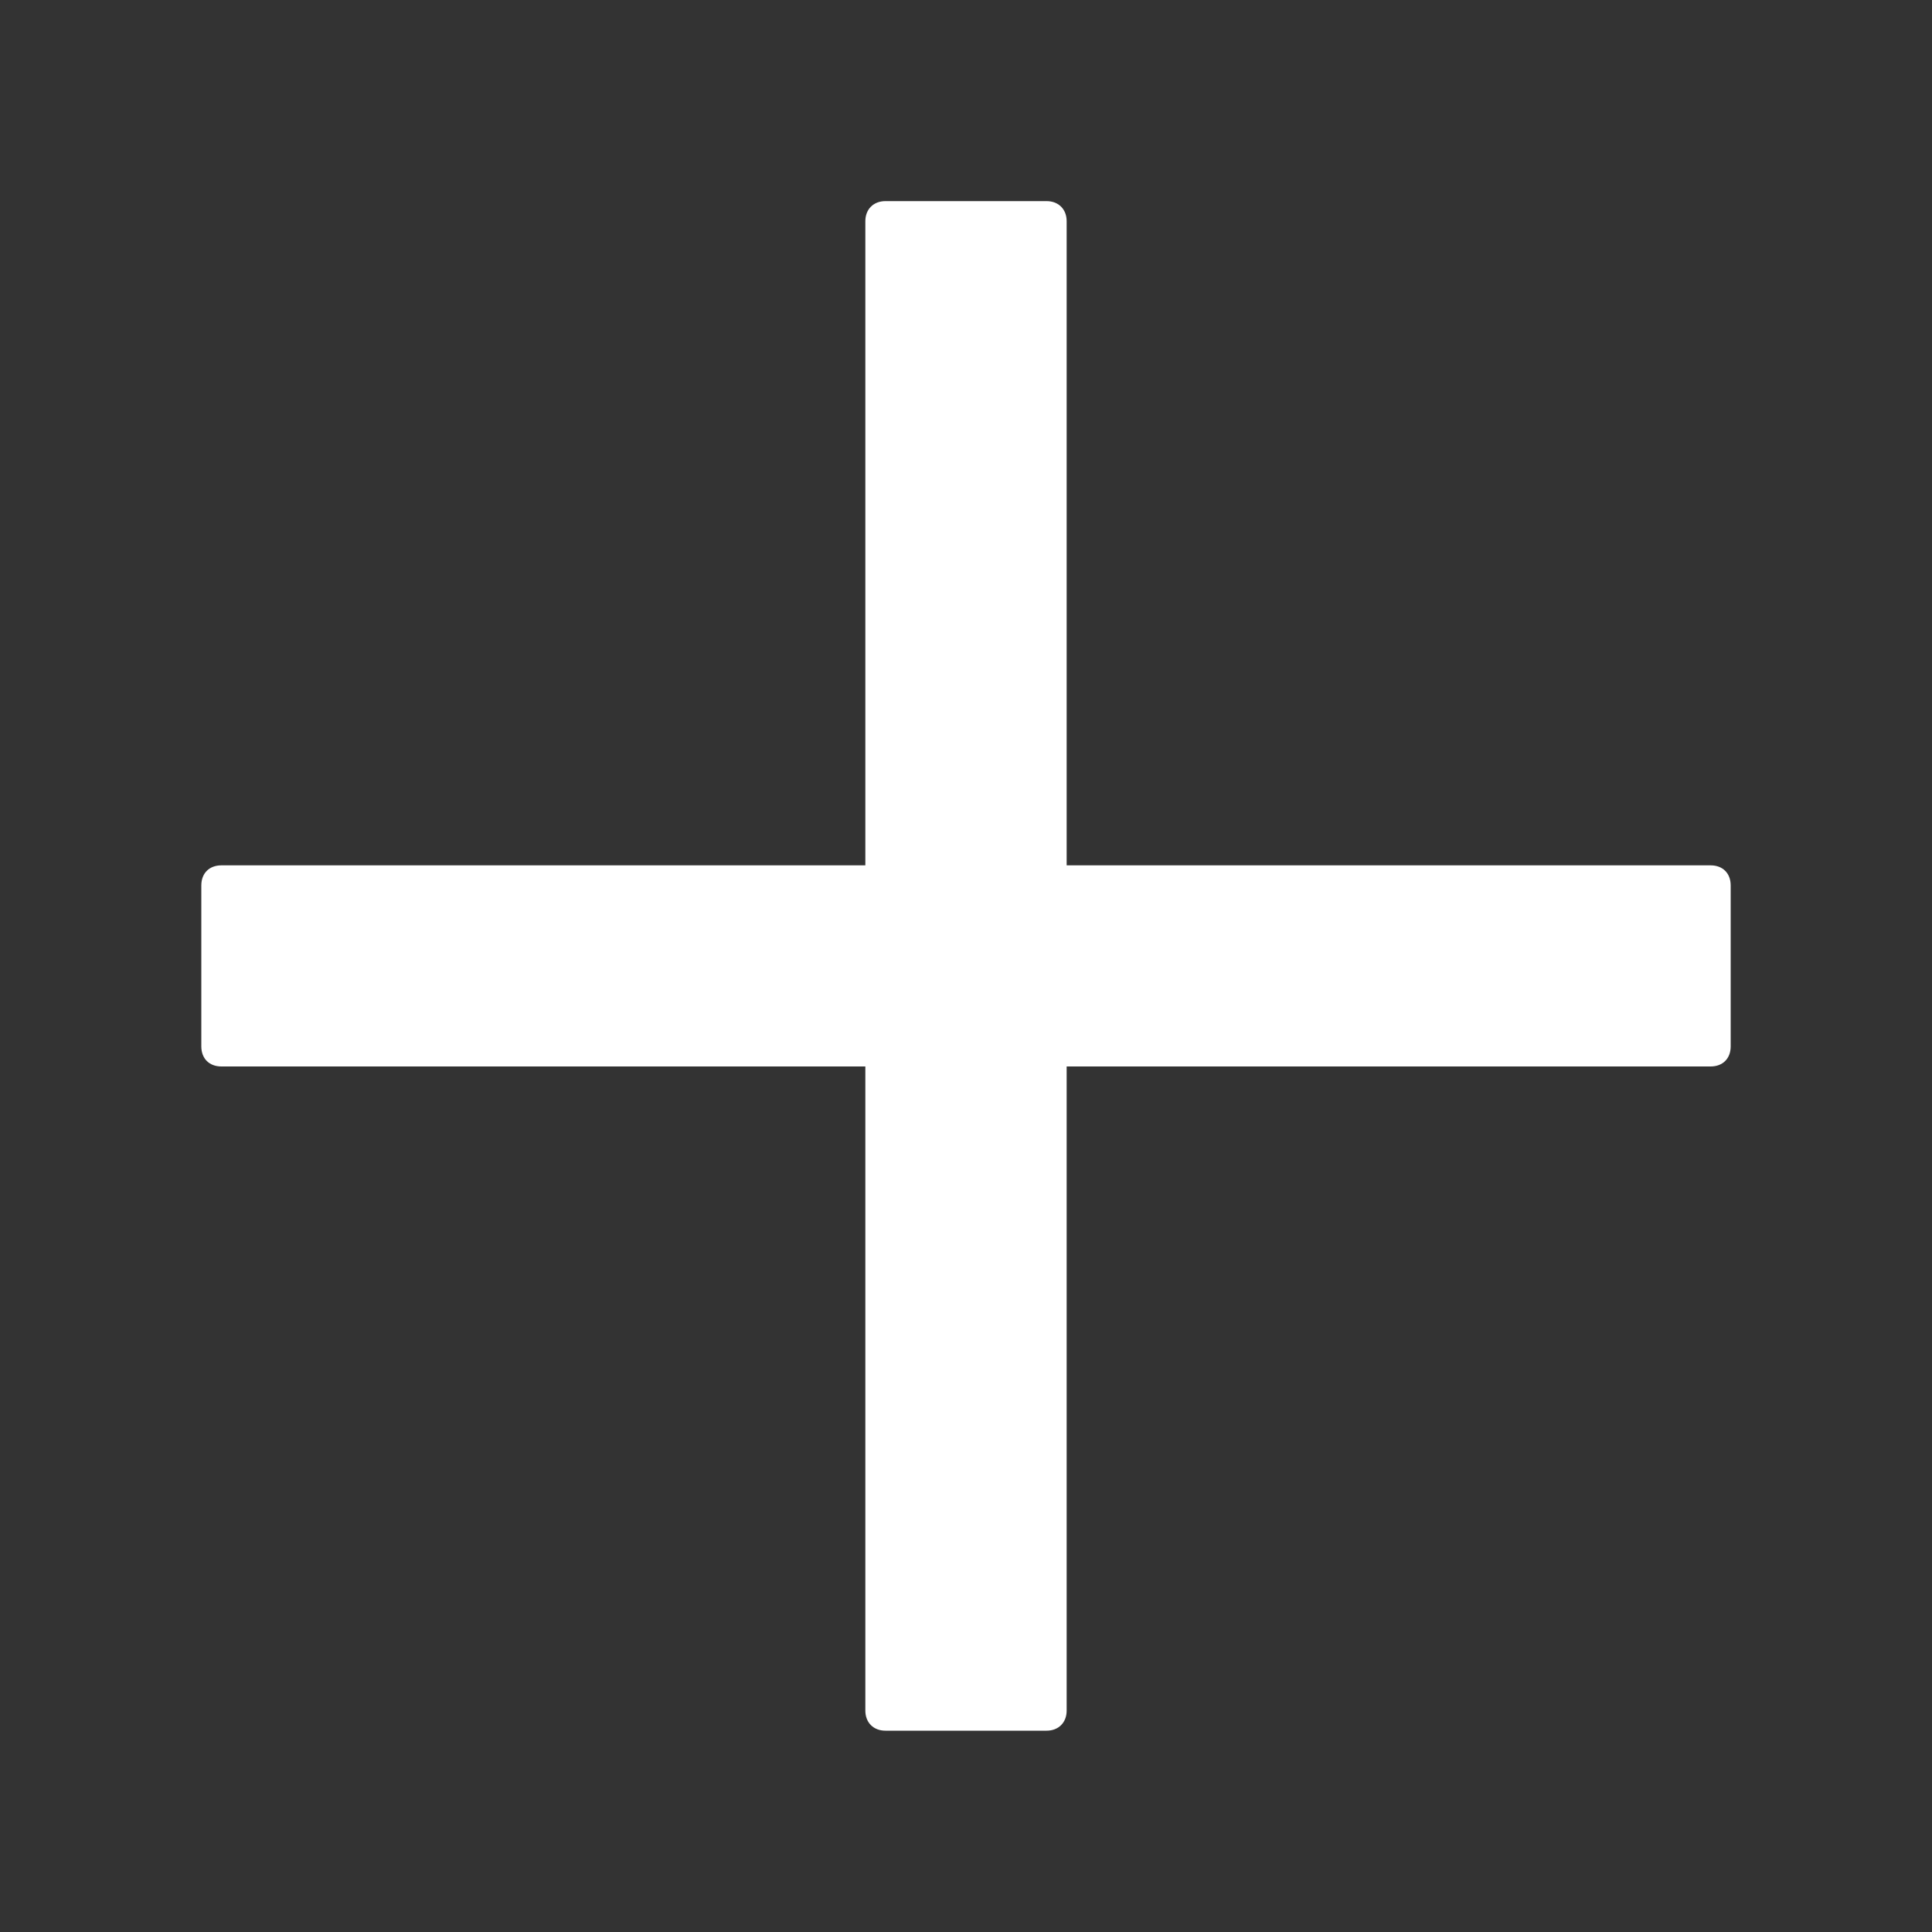 <svg width="10" height="10" viewBox="0 0 10 10" fill="none" xmlns="http://www.w3.org/2000/svg">
<rect x="0" y="0" width="10" height="10" fill="#333333" stroke="none"/>
<path d="M8.854 4.479H5.521V1.145C5.521 1.083 5.479 1.041 5.417 1.041H4.583C4.521 1.041 4.479 1.083 4.479 1.145V4.479H1.146C1.083 4.479 1.042 4.52 1.042 4.583V5.416C1.042 5.479 1.083 5.52 1.146 5.52H4.479V8.854C4.479 8.916 4.521 8.958 4.583 8.958H5.417C5.479 8.958 5.521 8.916 5.521 8.854V5.52H8.854C8.917 5.52 8.958 5.479 8.958 5.416V4.583C8.958 4.52 8.917 4.479 8.854 4.479Z" fill="white"/>
</svg>
